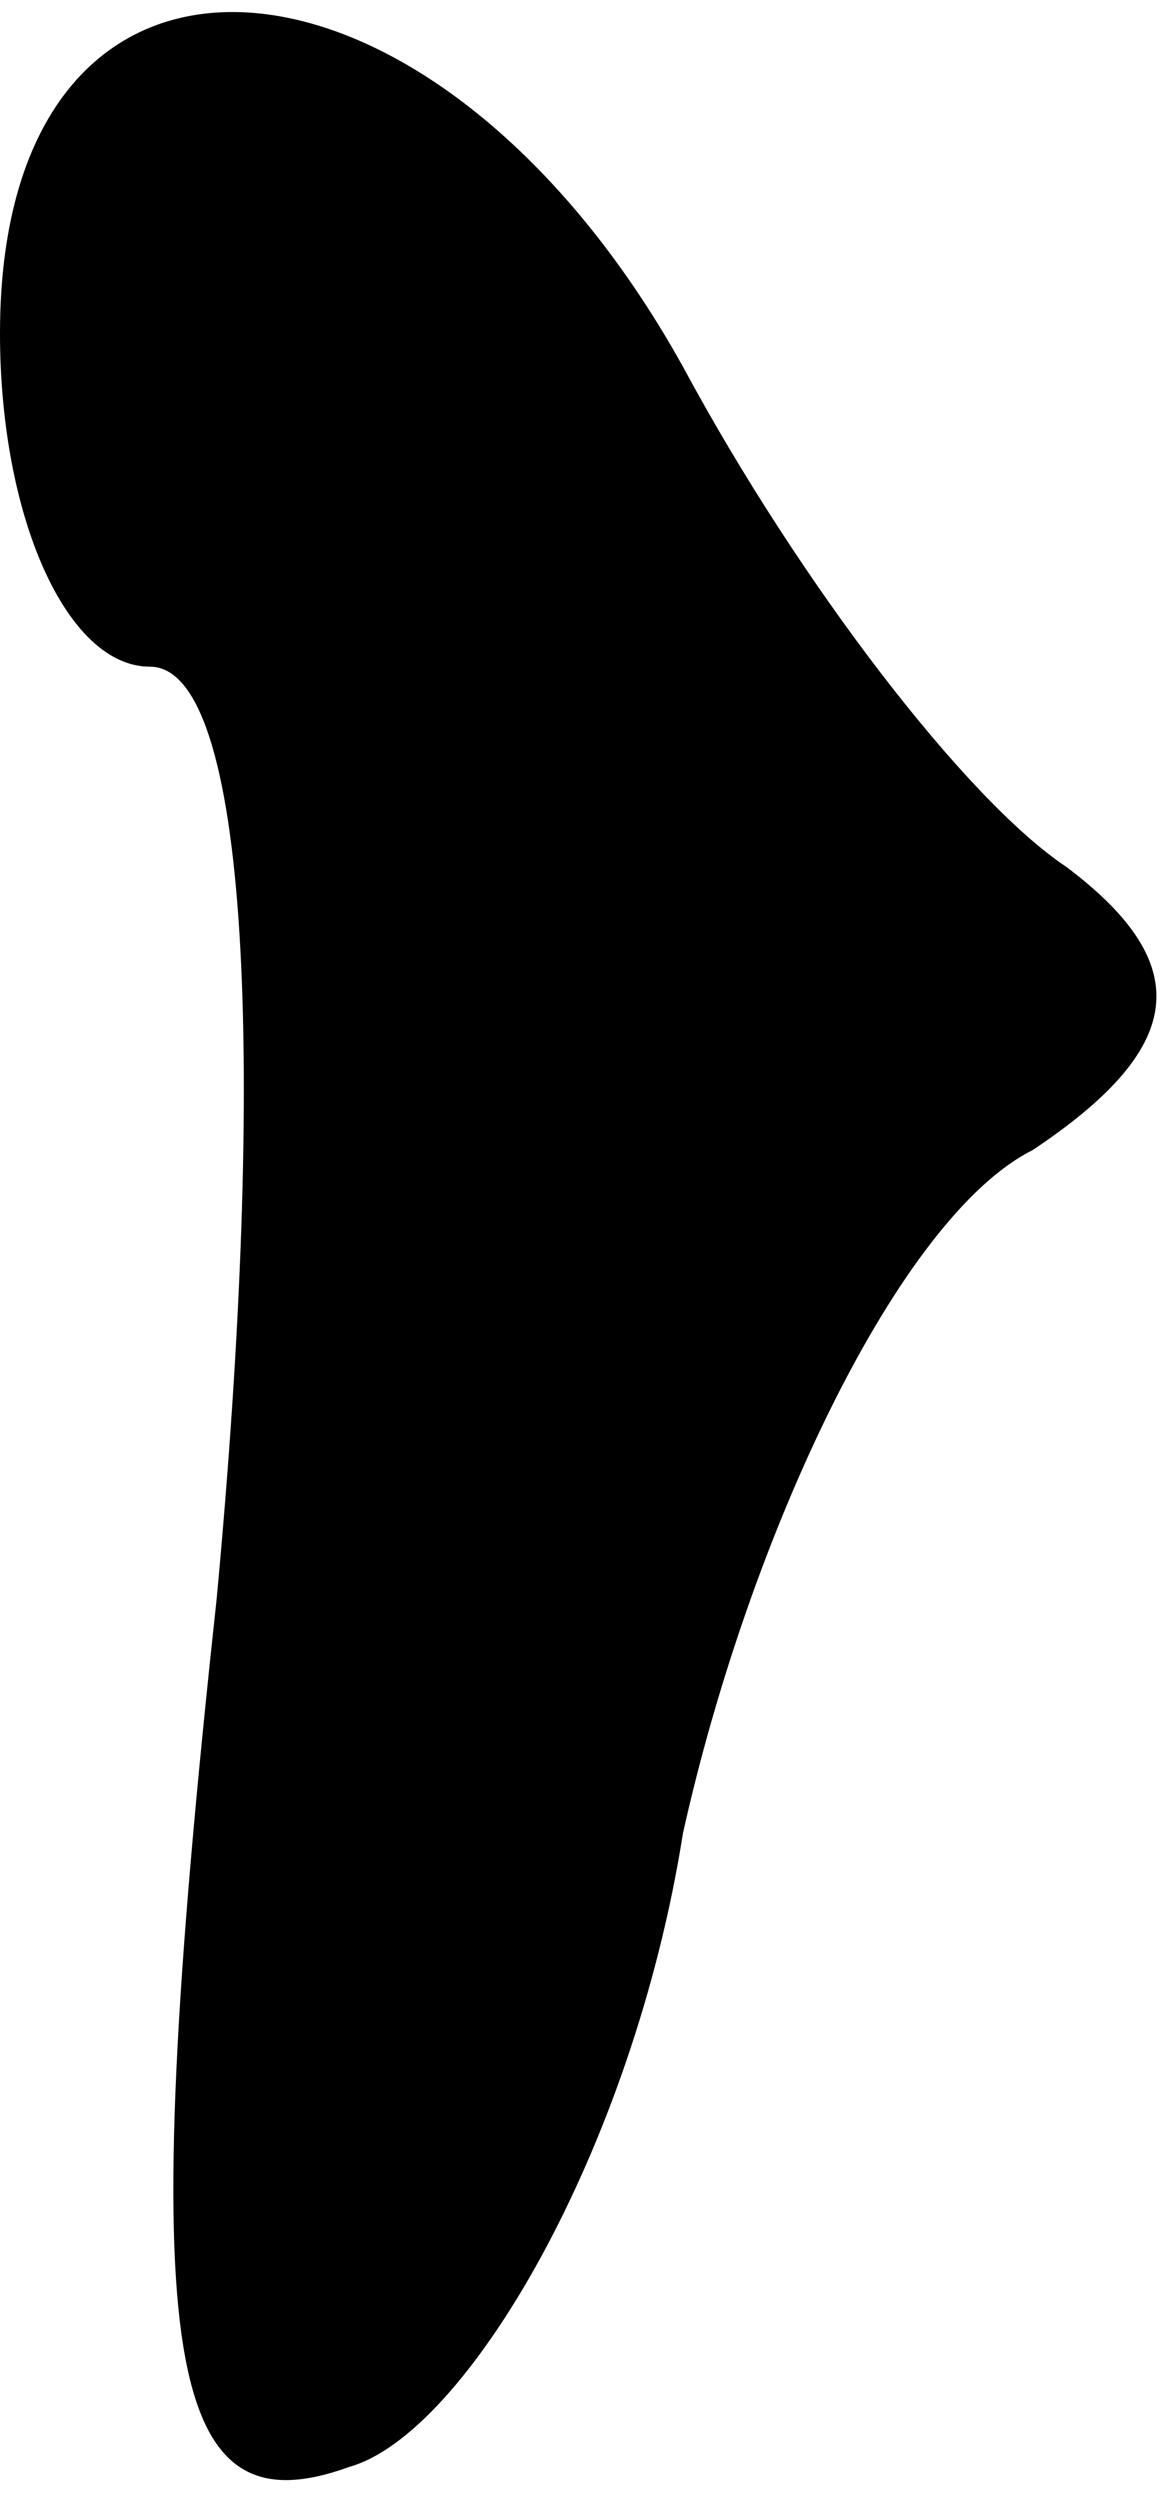 <?xml version="1.0" standalone="no"?>
<!DOCTYPE svg PUBLIC "-//W3C//DTD SVG 20010904//EN"
 "http://www.w3.org/TR/2001/REC-SVG-20010904/DTD/svg10.dtd">
<svg version="1.0" xmlns="http://www.w3.org/2000/svg"
 width="7pt" height="15pt" viewBox="0 0 7 15"
 preserveAspectRatio="xMidYMid meet">
<g transform="translate(0,15) scale(0.1,-0.1)"
fill="#000000" stroke="none">
<path fill="#000000" stroke="none" d="M0 130 c0 -11 4 -20 9 -20 6 0 7 -24 4
-56 -5 -46 -3 -56 8 -52 7 2 17 19 20 38 4 18 13 37 21 41 9 6 10 11 2 17 -6
4 -16 17 -23 30 -15 27 -41 29 -41 2z"/>
</g>
</svg>
